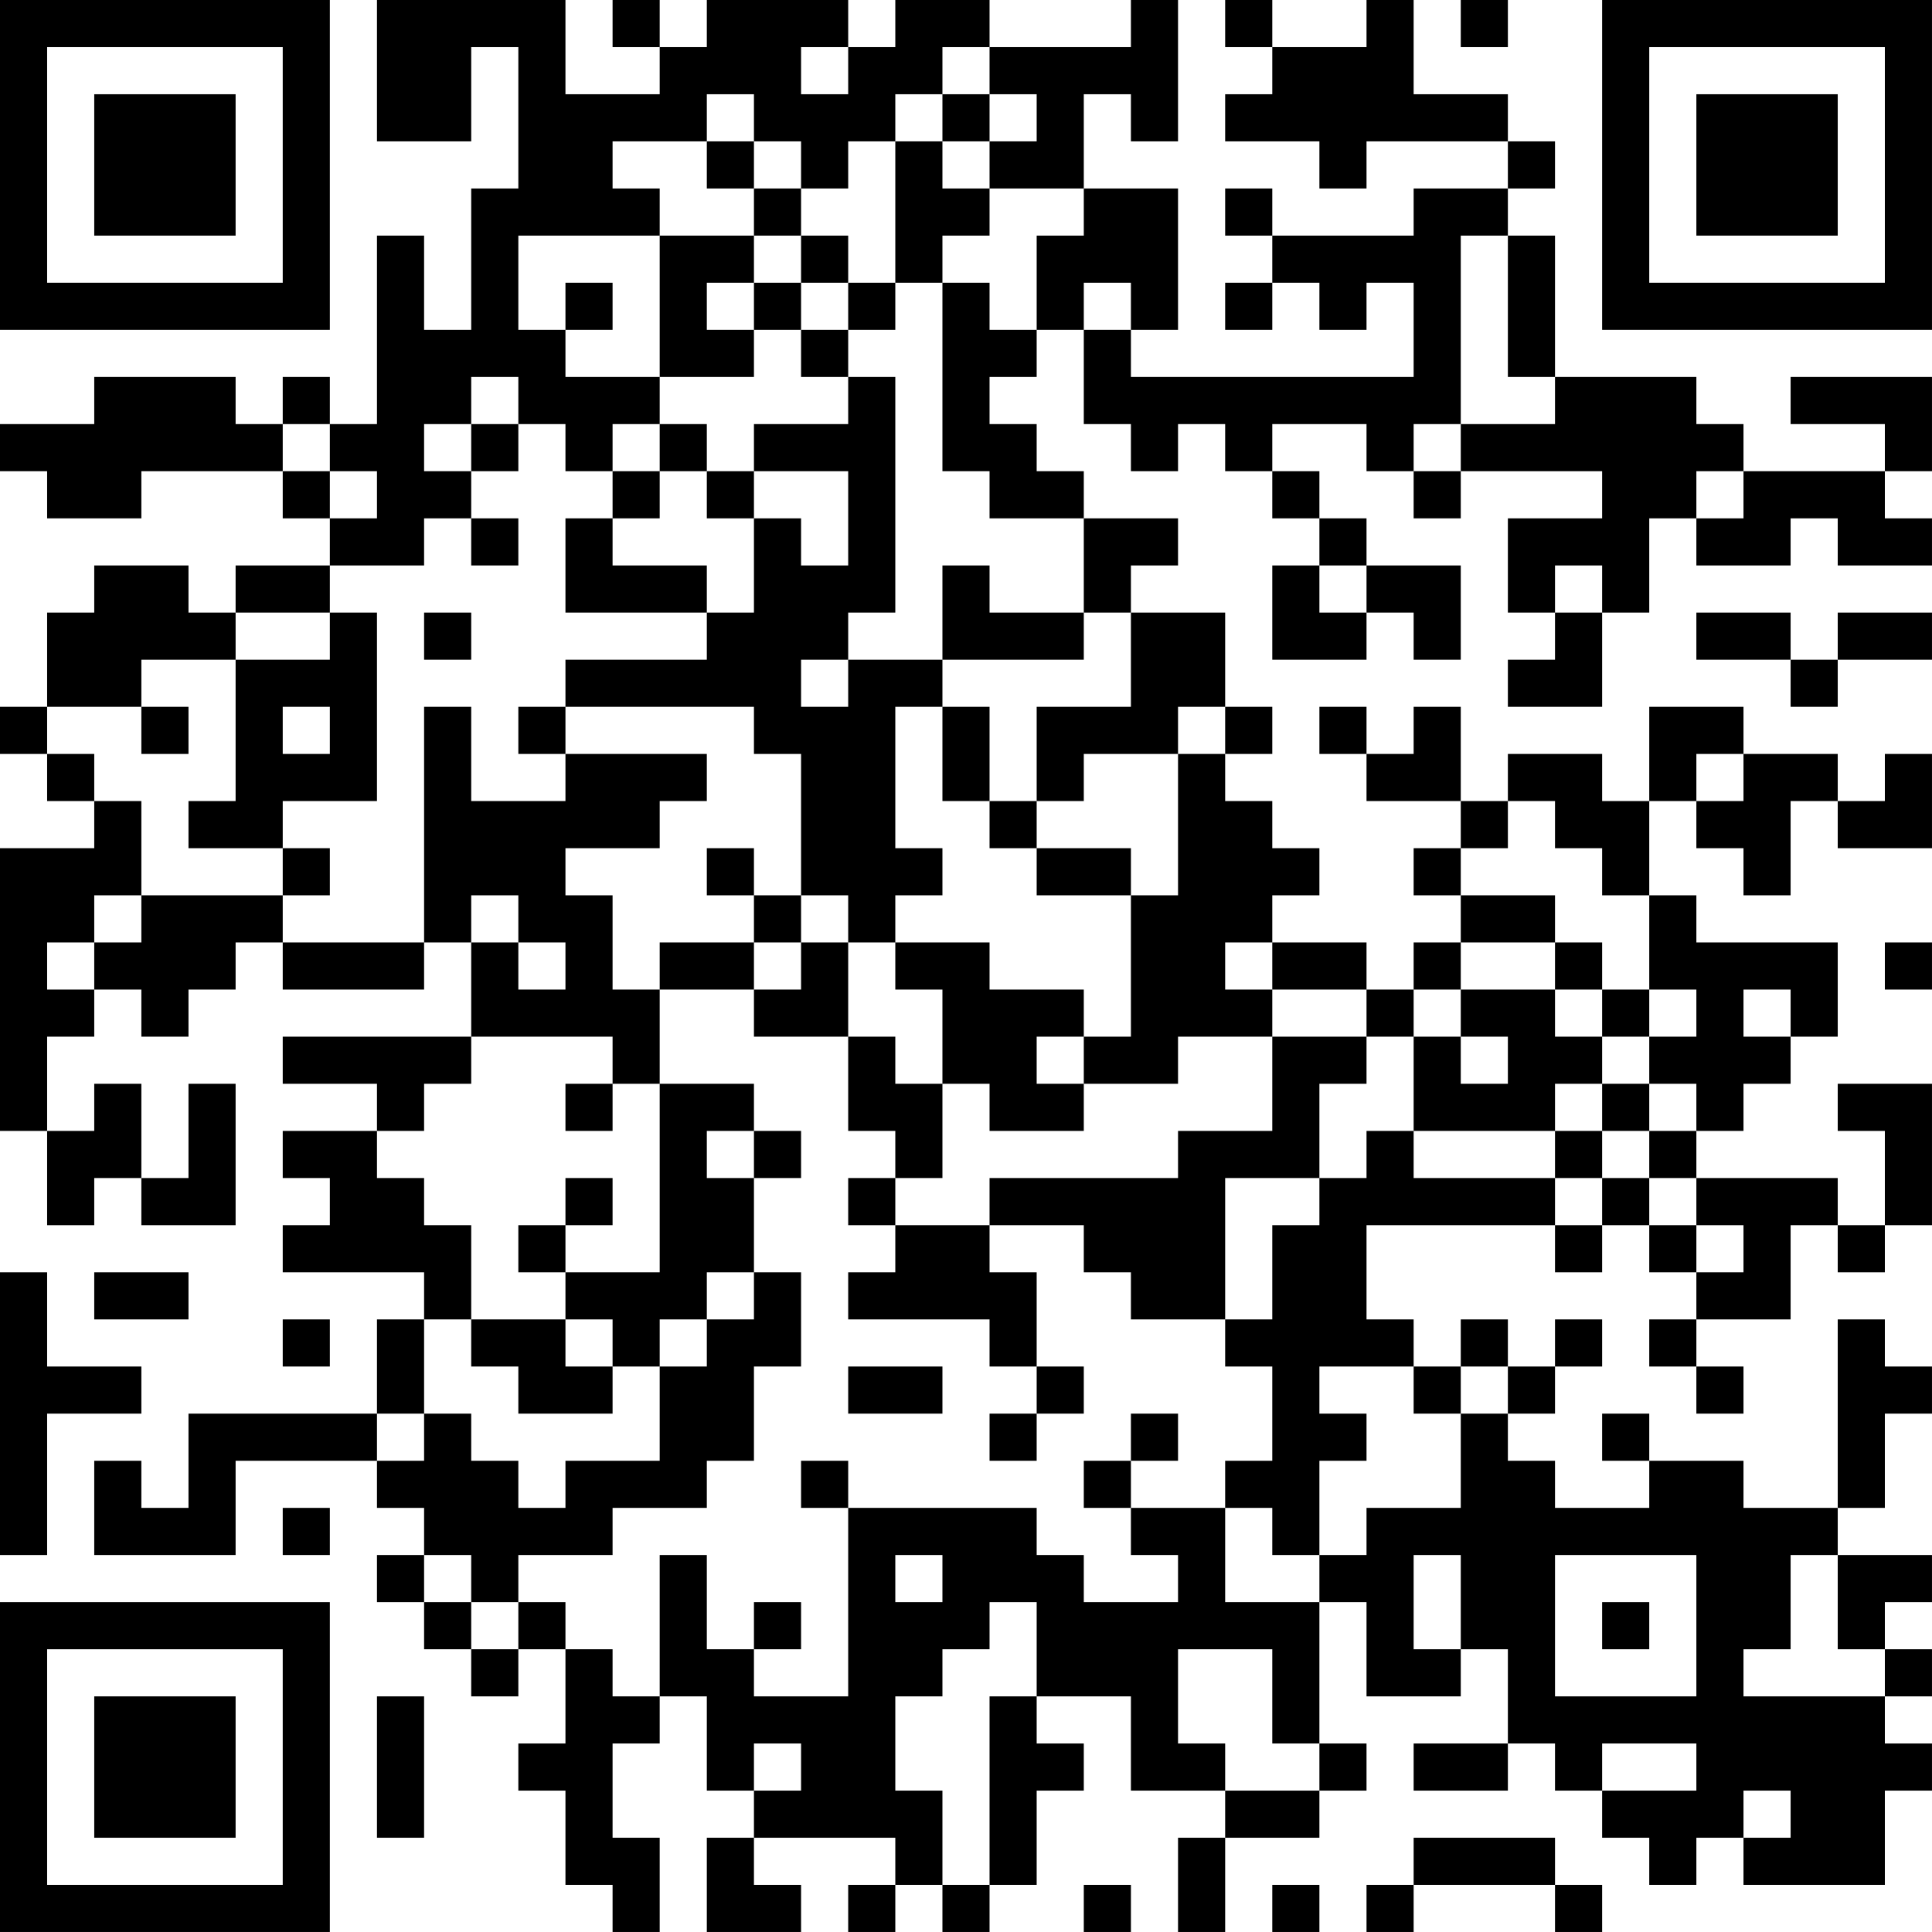 <?xml version="1.0" encoding="UTF-8"?>
<svg xmlns="http://www.w3.org/2000/svg" version="1.1" width="200" height="200" viewBox="0 0 200 200"><rect x="0" y="0" width="200" height="200" fill="#ffffff"/><g transform="scale(4.878)"><g transform="translate(0,0)"><path fill-rule="evenodd" d="M8 0L8 3L10 3L10 1L11 1L11 4L10 4L10 7L9 7L9 5L8 5L8 9L7 9L7 8L6 8L6 9L5 9L5 8L2 8L2 9L0 9L0 10L1 10L1 11L3 11L3 10L6 10L6 11L7 11L7 12L5 12L5 13L4 13L4 12L2 12L2 13L1 13L1 15L0 15L0 16L1 16L1 17L2 17L2 18L0 18L0 24L1 24L1 26L2 26L2 25L3 25L3 26L5 26L5 23L4 23L4 25L3 25L3 23L2 23L2 24L1 24L1 22L2 22L2 21L3 21L3 22L4 22L4 21L5 21L5 20L6 20L6 21L9 21L9 20L10 20L10 22L6 22L6 23L8 23L8 24L6 24L6 25L7 25L7 26L6 26L6 27L9 27L9 28L8 28L8 30L4 30L4 32L3 32L3 31L2 31L2 33L5 33L5 31L8 31L8 32L9 32L9 33L8 33L8 34L9 34L9 35L10 35L10 36L11 36L11 35L12 35L12 37L11 37L11 38L12 38L12 40L13 40L13 41L14 41L14 39L13 39L13 37L14 37L14 36L15 36L15 38L16 38L16 39L15 39L15 41L17 41L17 40L16 40L16 39L19 39L19 40L18 40L18 41L19 41L19 40L20 40L20 41L21 41L21 40L22 40L22 38L23 38L23 37L22 37L22 36L24 36L24 38L26 38L26 39L25 39L25 41L26 41L26 39L28 39L28 38L29 38L29 37L28 37L28 34L29 34L29 36L31 36L31 35L32 35L32 37L30 37L30 38L32 38L32 37L33 37L33 38L34 38L34 39L35 39L35 40L36 40L36 39L37 39L37 40L40 40L40 38L41 38L41 37L40 37L40 36L41 36L41 35L40 35L40 34L41 34L41 33L39 33L39 32L40 32L40 30L41 30L41 29L40 29L40 28L39 28L39 32L37 32L37 31L35 31L35 30L34 30L34 31L35 31L35 32L33 32L33 31L32 31L32 30L33 30L33 29L34 29L34 28L33 28L33 29L32 29L32 28L31 28L31 29L30 29L30 28L29 28L29 26L33 26L33 27L34 27L34 26L35 26L35 27L36 27L36 28L35 28L35 29L36 29L36 30L37 30L37 29L36 29L36 28L38 28L38 26L39 26L39 27L40 27L40 26L41 26L41 23L39 23L39 24L40 24L40 26L39 26L39 25L36 25L36 24L37 24L37 23L38 23L38 22L39 22L39 20L36 20L36 19L35 19L35 17L36 17L36 18L37 18L37 19L38 19L38 17L39 17L39 18L41 18L41 16L40 16L40 17L39 17L39 16L37 16L37 15L35 15L35 17L34 17L34 16L32 16L32 17L31 17L31 15L30 15L30 16L29 16L29 15L28 15L28 16L29 16L29 17L31 17L31 18L30 18L30 19L31 19L31 20L30 20L30 21L29 21L29 20L27 20L27 19L28 19L28 18L27 18L27 17L26 17L26 16L27 16L27 15L26 15L26 13L24 13L24 12L25 12L25 11L23 11L23 10L22 10L22 9L21 9L21 8L22 8L22 7L23 7L23 9L24 9L24 10L25 10L25 9L26 9L26 10L27 10L27 11L28 11L28 12L27 12L27 14L29 14L29 13L30 13L30 14L31 14L31 12L29 12L29 11L28 11L28 10L27 10L27 9L29 9L29 10L30 10L30 11L31 11L31 10L34 10L34 11L32 11L32 13L33 13L33 14L32 14L32 15L34 15L34 13L35 13L35 11L36 11L36 12L38 12L38 11L39 11L39 12L41 12L41 11L40 11L40 10L41 10L41 8L38 8L38 9L40 9L40 10L37 10L37 9L36 9L36 8L33 8L33 5L32 5L32 4L33 4L33 3L32 3L32 2L30 2L30 0L29 0L29 1L27 1L27 0L26 0L26 1L27 1L27 2L26 2L26 3L28 3L28 4L29 4L29 3L32 3L32 4L30 4L30 5L27 5L27 4L26 4L26 5L27 5L27 6L26 6L26 7L27 7L27 6L28 6L28 7L29 7L29 6L30 6L30 8L24 8L24 7L25 7L25 4L23 4L23 2L24 2L24 3L25 3L25 0L24 0L24 1L21 1L21 0L19 0L19 1L18 1L18 0L15 0L15 1L14 1L14 0L13 0L13 1L14 1L14 2L12 2L12 0ZM31 0L31 1L32 1L32 0ZM17 1L17 2L18 2L18 1ZM20 1L20 2L19 2L19 3L18 3L18 4L17 4L17 3L16 3L16 2L15 2L15 3L13 3L13 4L14 4L14 5L11 5L11 7L12 7L12 8L14 8L14 9L13 9L13 10L12 10L12 9L11 9L11 8L10 8L10 9L9 9L9 10L10 10L10 11L9 11L9 12L7 12L7 13L5 13L5 14L3 14L3 15L1 15L1 16L2 16L2 17L3 17L3 19L2 19L2 20L1 20L1 21L2 21L2 20L3 20L3 19L6 19L6 20L9 20L9 15L10 15L10 17L12 17L12 16L15 16L15 17L14 17L14 18L12 18L12 19L13 19L13 21L14 21L14 23L13 23L13 22L10 22L10 23L9 23L9 24L8 24L8 25L9 25L9 26L10 26L10 28L9 28L9 30L8 30L8 31L9 31L9 30L10 30L10 31L11 31L11 32L12 32L12 31L14 31L14 29L15 29L15 28L16 28L16 27L17 27L17 29L16 29L16 31L15 31L15 32L13 32L13 33L11 33L11 34L10 34L10 33L9 33L9 34L10 34L10 35L11 35L11 34L12 34L12 35L13 35L13 36L14 36L14 33L15 33L15 35L16 35L16 36L18 36L18 32L22 32L22 33L23 33L23 34L25 34L25 33L24 33L24 32L26 32L26 34L28 34L28 33L29 33L29 32L31 32L31 30L32 30L32 29L31 29L31 30L30 30L30 29L28 29L28 30L29 30L29 31L28 31L28 33L27 33L27 32L26 32L26 31L27 31L27 29L26 29L26 28L27 28L27 26L28 26L28 25L29 25L29 24L30 24L30 25L33 25L33 26L34 26L34 25L35 25L35 26L36 26L36 27L37 27L37 26L36 26L36 25L35 25L35 24L36 24L36 23L35 23L35 22L36 22L36 21L35 21L35 19L34 19L34 18L33 18L33 17L32 17L32 18L31 18L31 19L33 19L33 20L31 20L31 21L30 21L30 22L29 22L29 21L27 21L27 20L26 20L26 21L27 21L27 22L25 22L25 23L23 23L23 22L24 22L24 19L25 19L25 16L26 16L26 15L25 15L25 16L23 16L23 17L22 17L22 15L24 15L24 13L23 13L23 11L21 11L21 10L20 10L20 6L21 6L21 7L22 7L22 5L23 5L23 4L21 4L21 3L22 3L22 2L21 2L21 1ZM20 2L20 3L19 3L19 6L18 6L18 5L17 5L17 4L16 4L16 3L15 3L15 4L16 4L16 5L14 5L14 8L16 8L16 7L17 7L17 8L18 8L18 9L16 9L16 10L15 10L15 9L14 9L14 10L13 10L13 11L12 11L12 13L15 13L15 14L12 14L12 15L11 15L11 16L12 16L12 15L16 15L16 16L17 16L17 19L16 19L16 18L15 18L15 19L16 19L16 20L14 20L14 21L16 21L16 22L18 22L18 24L19 24L19 25L18 25L18 26L19 26L19 27L18 27L18 28L21 28L21 29L22 29L22 30L21 30L21 31L22 31L22 30L23 30L23 29L22 29L22 27L21 27L21 26L23 26L23 27L24 27L24 28L26 28L26 25L28 25L28 23L29 23L29 22L27 22L27 24L25 24L25 25L21 25L21 26L19 26L19 25L20 25L20 23L21 23L21 24L23 24L23 23L22 23L22 22L23 22L23 21L21 21L21 20L19 20L19 19L20 19L20 18L19 18L19 15L20 15L20 17L21 17L21 18L22 18L22 19L24 19L24 18L22 18L22 17L21 17L21 15L20 15L20 14L23 14L23 13L21 13L21 12L20 12L20 14L18 14L18 13L19 13L19 8L18 8L18 7L19 7L19 6L20 6L20 5L21 5L21 4L20 4L20 3L21 3L21 2ZM16 5L16 6L15 6L15 7L16 7L16 6L17 6L17 7L18 7L18 6L17 6L17 5ZM31 5L31 9L30 9L30 10L31 10L31 9L33 9L33 8L32 8L32 5ZM12 6L12 7L13 7L13 6ZM23 6L23 7L24 7L24 6ZM6 9L6 10L7 10L7 11L8 11L8 10L7 10L7 9ZM10 9L10 10L11 10L11 9ZM14 10L14 11L13 11L13 12L15 12L15 13L16 13L16 11L17 11L17 12L18 12L18 10L16 10L16 11L15 11L15 10ZM36 10L36 11L37 11L37 10ZM10 11L10 12L11 12L11 11ZM28 12L28 13L29 13L29 12ZM33 12L33 13L34 13L34 12ZM7 13L7 14L5 14L5 17L4 17L4 18L6 18L6 19L7 19L7 18L6 18L6 17L8 17L8 13ZM9 13L9 14L10 14L10 13ZM36 13L36 14L38 14L38 15L39 15L39 14L41 14L41 13L39 13L39 14L38 14L38 13ZM17 14L17 15L18 15L18 14ZM3 15L3 16L4 16L4 15ZM6 15L6 16L7 16L7 15ZM36 16L36 17L37 17L37 16ZM10 19L10 20L11 20L11 21L12 21L12 20L11 20L11 19ZM17 19L17 20L16 20L16 21L17 21L17 20L18 20L18 22L19 22L19 23L20 23L20 21L19 21L19 20L18 20L18 19ZM33 20L33 21L31 21L31 22L30 22L30 24L33 24L33 25L34 25L34 24L35 24L35 23L34 23L34 22L35 22L35 21L34 21L34 20ZM40 20L40 21L41 21L41 20ZM33 21L33 22L34 22L34 21ZM37 21L37 22L38 22L38 21ZM31 22L31 23L32 23L32 22ZM12 23L12 24L13 24L13 23ZM14 23L14 27L12 27L12 26L13 26L13 25L12 25L12 26L11 26L11 27L12 27L12 28L10 28L10 29L11 29L11 30L13 30L13 29L14 29L14 28L15 28L15 27L16 27L16 25L17 25L17 24L16 24L16 23ZM33 23L33 24L34 24L34 23ZM15 24L15 25L16 25L16 24ZM0 27L0 33L1 33L1 30L3 30L3 29L1 29L1 27ZM2 27L2 28L4 28L4 27ZM6 28L6 29L7 29L7 28ZM12 28L12 29L13 29L13 28ZM18 29L18 30L20 30L20 29ZM24 30L24 31L23 31L23 32L24 32L24 31L25 31L25 30ZM17 31L17 32L18 32L18 31ZM6 32L6 33L7 33L7 32ZM19 33L19 34L20 34L20 33ZM30 33L30 35L31 35L31 33ZM33 33L33 36L36 36L36 33ZM38 33L38 35L37 35L37 36L40 36L40 35L39 35L39 33ZM16 34L16 35L17 35L17 34ZM21 34L21 35L20 35L20 36L19 36L19 38L20 38L20 40L21 40L21 36L22 36L22 34ZM34 34L34 35L35 35L35 34ZM25 35L25 37L26 37L26 38L28 38L28 37L27 37L27 35ZM8 36L8 39L9 39L9 36ZM16 37L16 38L17 38L17 37ZM34 37L34 38L36 38L36 37ZM37 38L37 39L38 39L38 38ZM30 39L30 40L29 40L29 41L30 41L30 40L33 40L33 41L34 41L34 40L33 40L33 39ZM23 40L23 41L24 41L24 40ZM27 40L27 41L28 41L28 40ZM0 0L0 7L7 7L7 0ZM1 1L1 6L6 6L6 1ZM2 2L2 5L5 5L5 2ZM34 0L34 7L41 7L41 0ZM35 1L35 6L40 6L40 1ZM36 2L36 5L39 5L39 2ZM0 34L0 41L7 41L7 34ZM1 35L1 40L6 40L6 35ZM2 36L2 39L5 39L5 36Z" fill="#000000"/></g></g></svg>
